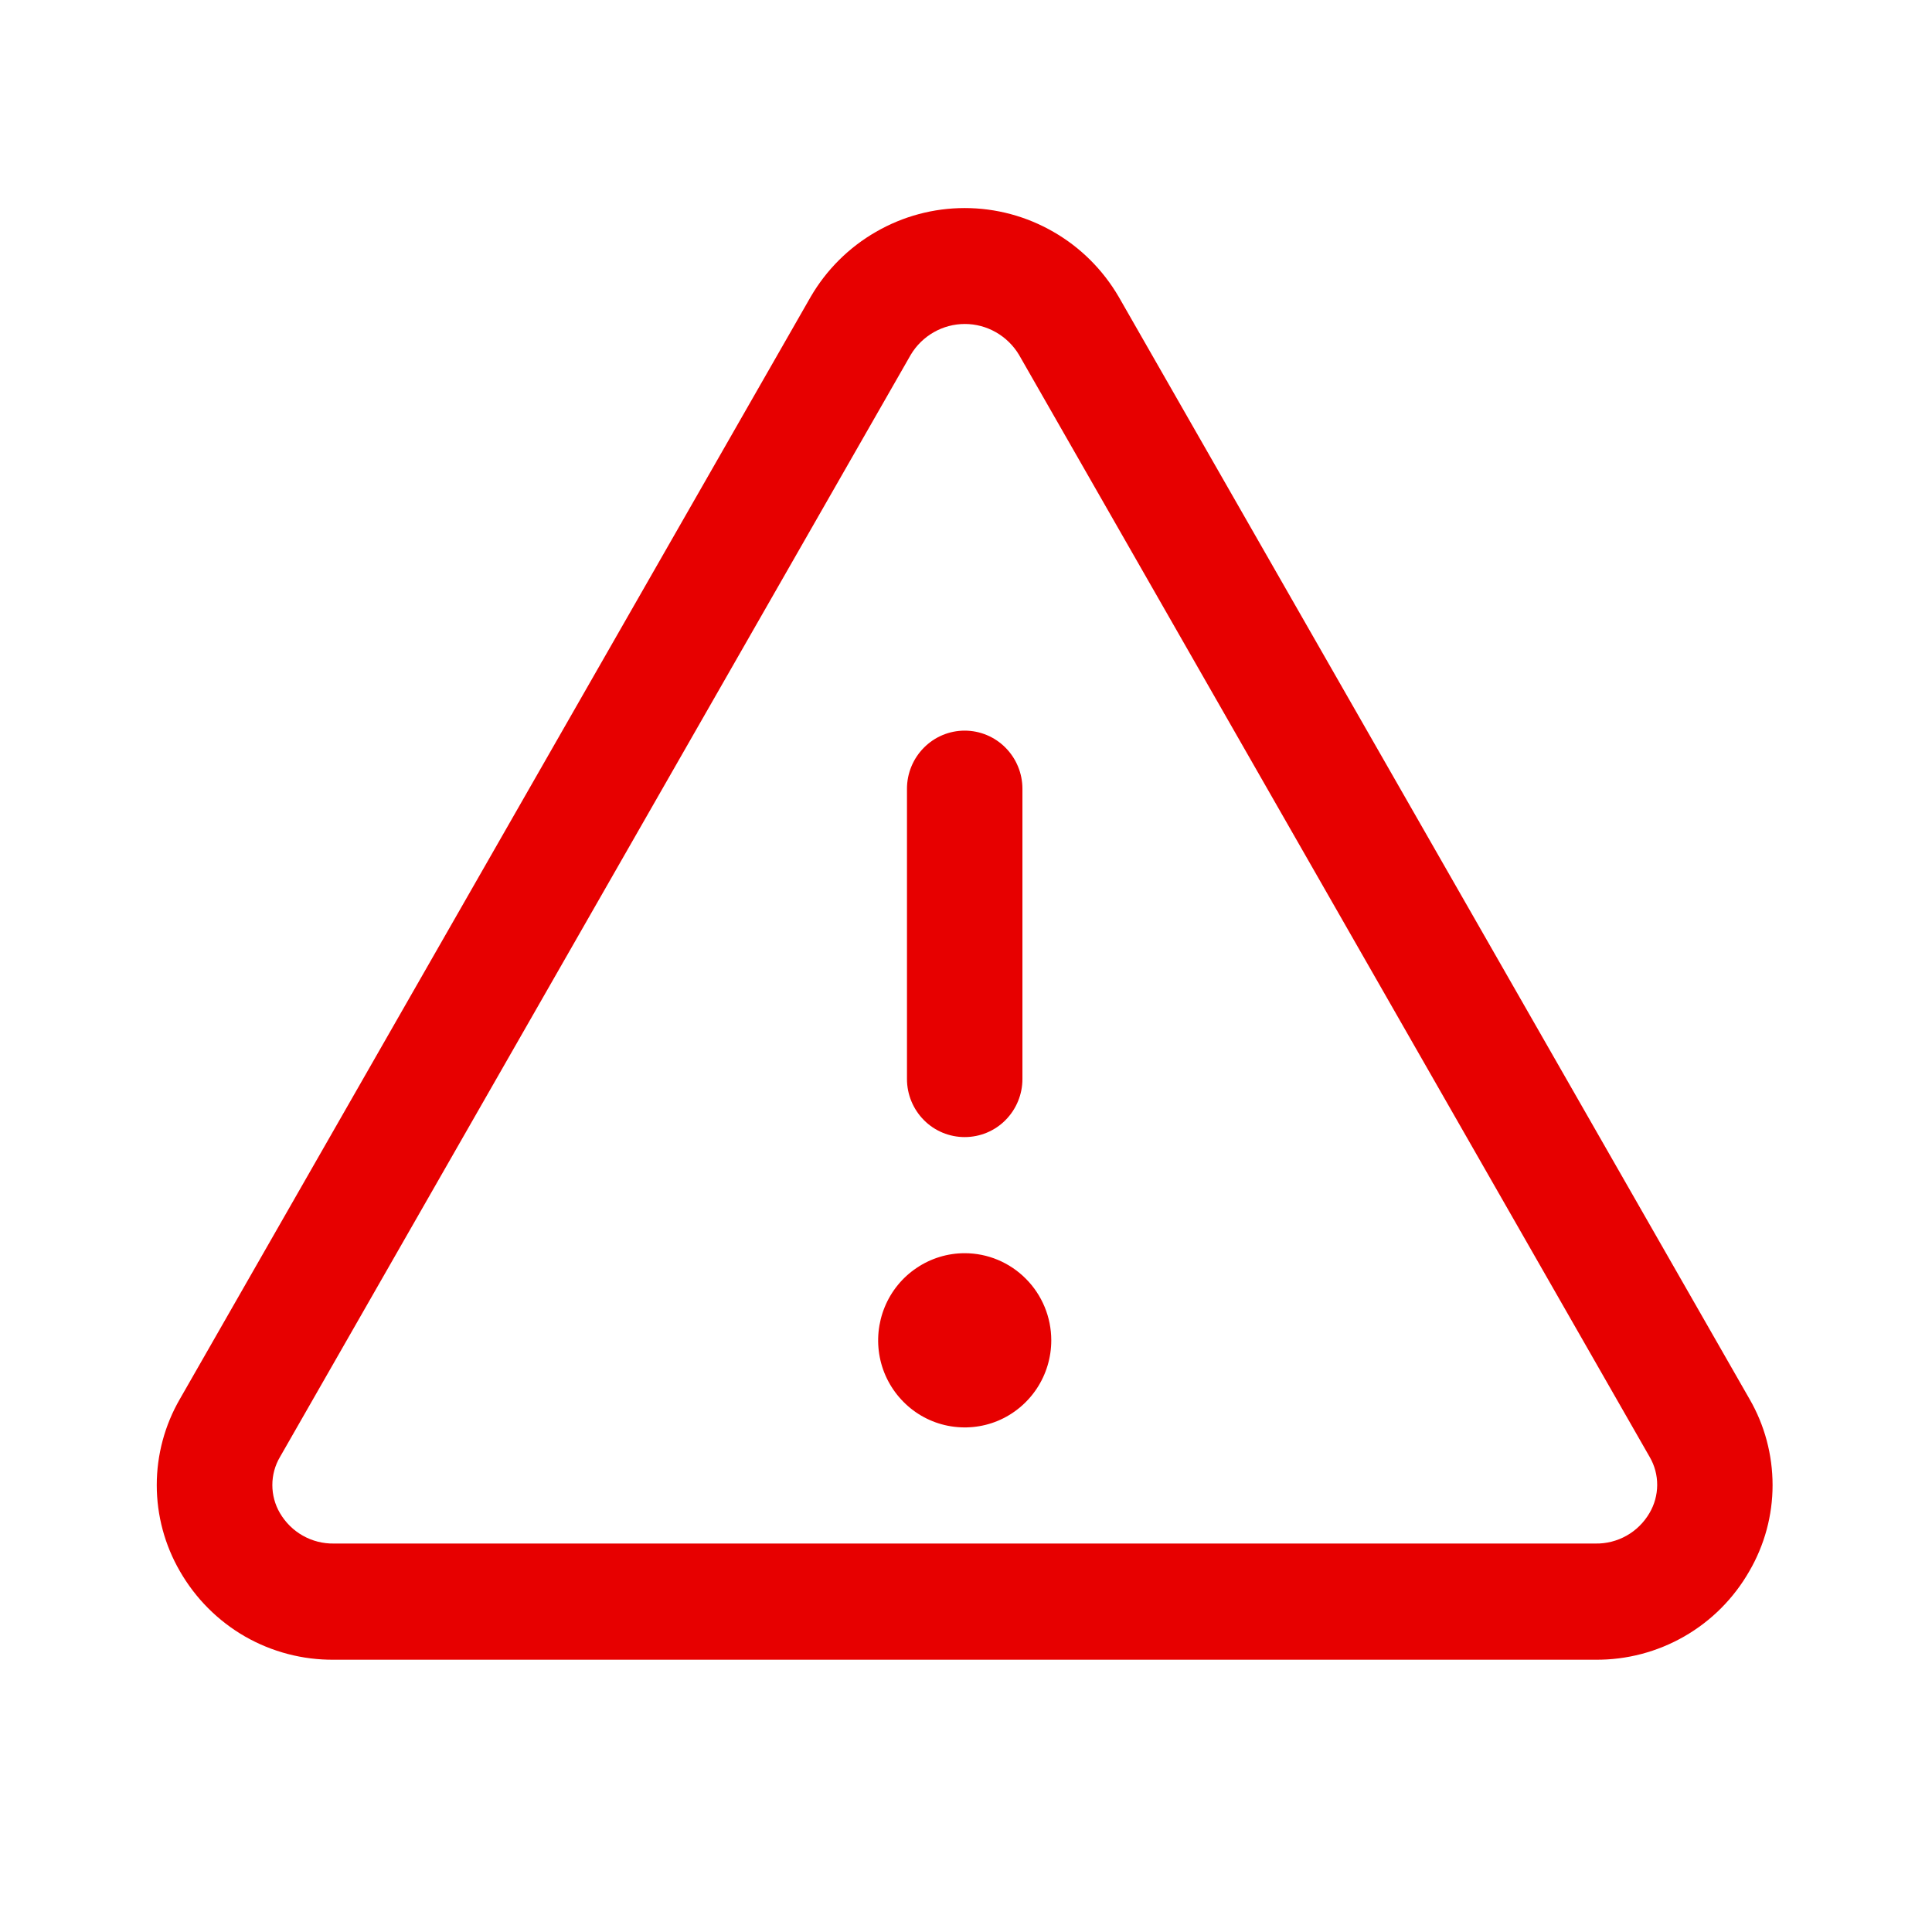 <svg width="29" height="29" viewBox="0 0 29 29" fill="none" xmlns="http://www.w3.org/2000/svg">
<g id="Warning">
<path id="Vector" d="M26.261 21L16.792 4.455C16.555 4.049 16.218 3.713 15.812 3.48C15.407 3.246 14.948 3.123 14.48 3.123C14.013 3.123 13.554 3.246 13.149 3.48C12.743 3.713 12.405 4.049 12.169 4.455L2.7 21C2.473 21.392 2.353 21.838 2.353 22.292C2.353 22.746 2.473 23.192 2.7 23.584C2.934 23.992 3.271 24.33 3.677 24.564C4.084 24.797 4.544 24.917 5.012 24.913H23.949C24.416 24.917 24.876 24.796 25.282 24.563C25.688 24.33 26.025 23.992 26.258 23.584C26.486 23.192 26.607 22.747 26.607 22.293C26.607 21.838 26.488 21.392 26.261 21ZM24.759 22.712C24.676 22.853 24.558 22.971 24.415 23.051C24.273 23.131 24.112 23.172 23.949 23.169H5.012C4.849 23.172 4.688 23.131 4.546 23.051C4.403 22.971 4.285 22.853 4.202 22.712C4.127 22.584 4.088 22.439 4.088 22.291C4.088 22.143 4.127 21.998 4.202 21.871L13.671 5.325C13.755 5.184 13.874 5.068 14.016 4.987C14.158 4.906 14.319 4.863 14.483 4.863C14.646 4.863 14.807 4.906 14.949 4.987C15.091 5.068 15.21 5.184 15.295 5.325L24.763 21.871C24.837 21.998 24.876 22.144 24.875 22.292C24.874 22.44 24.834 22.585 24.759 22.712ZM13.614 16.197V11.839C13.614 11.608 13.706 11.386 13.868 11.223C14.03 11.059 14.251 10.967 14.48 10.967C14.71 10.967 14.931 11.059 15.093 11.223C15.255 11.386 15.347 11.608 15.347 11.839V16.197C15.347 16.428 15.255 16.65 15.093 16.813C14.931 16.977 14.71 17.068 14.48 17.068C14.251 17.068 14.03 16.977 13.868 16.813C13.706 16.65 13.614 16.428 13.614 16.197ZM15.78 20.119C15.78 20.377 15.704 20.63 15.561 20.845C15.418 21.06 15.215 21.228 14.978 21.327C14.74 21.426 14.479 21.451 14.227 21.401C13.975 21.351 13.743 21.226 13.562 21.043C13.38 20.86 13.256 20.628 13.206 20.374C13.156 20.12 13.182 19.858 13.28 19.619C13.378 19.38 13.545 19.175 13.759 19.032C13.972 18.888 14.223 18.811 14.48 18.811C14.825 18.811 15.155 18.949 15.399 19.195C15.643 19.44 15.78 19.772 15.78 20.119Z" fill="#E70000"/>
</g>
</svg>
